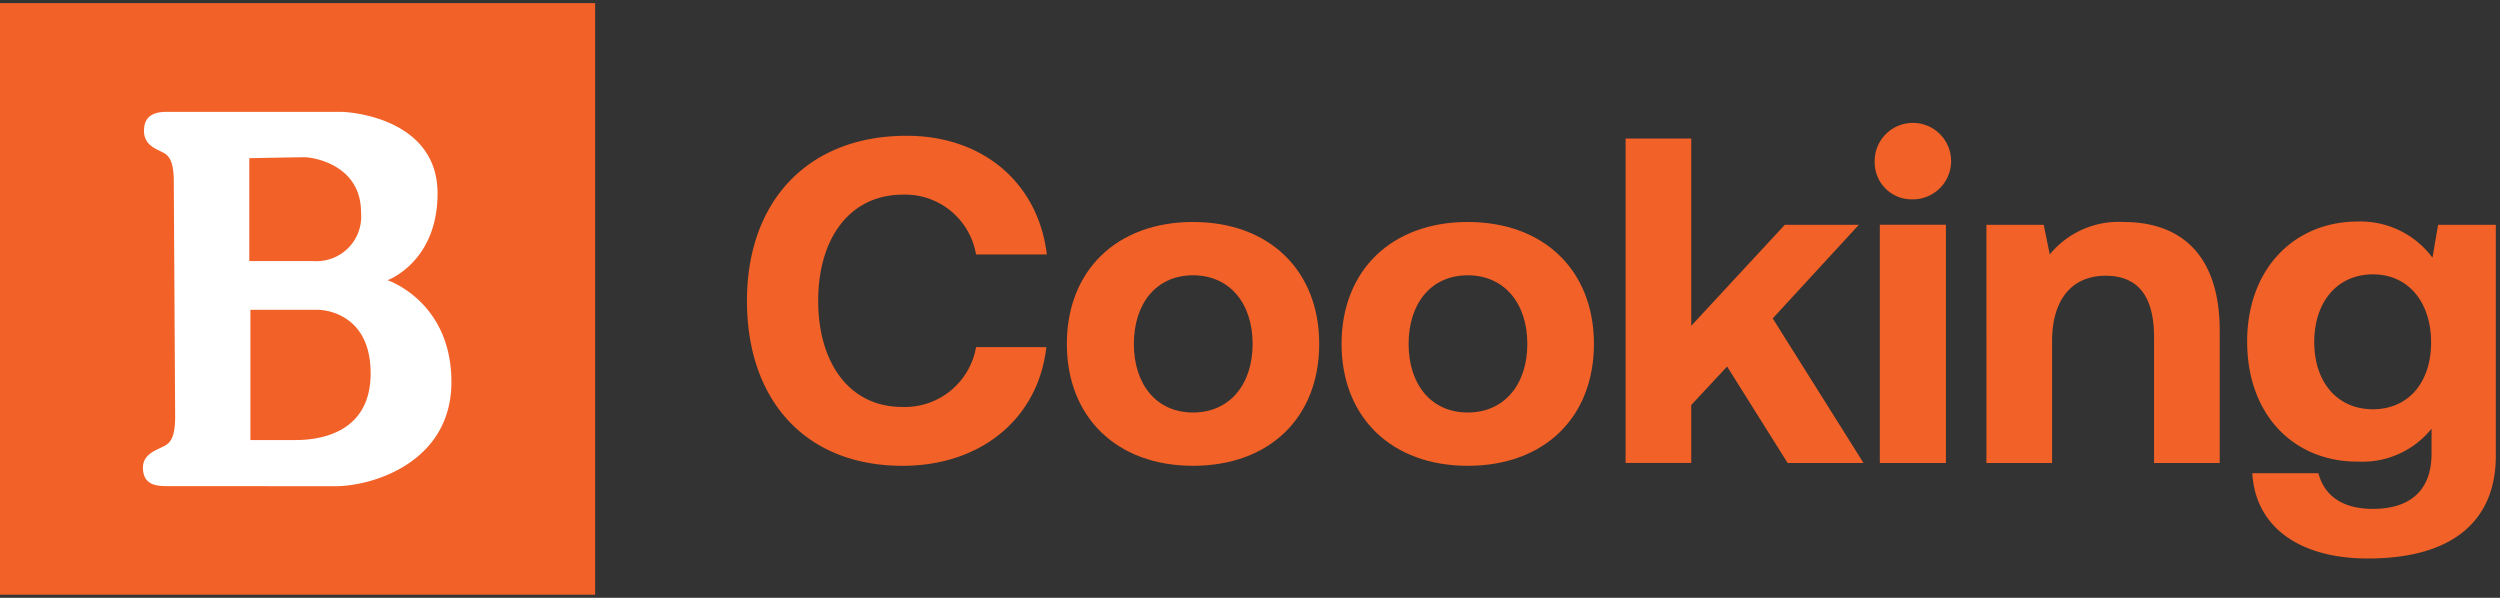<svg xmlns="http://www.w3.org/2000/svg" xmlns:xlink="http://www.w3.org/1999/xlink" width="184" height="44" viewBox="0 0 184 44">
  <rect x="0" y="0" width="184" height="44" fill="#333333" stroke="none"/>
  <defs>
    <clipPath id="clip-path">
      <rect id="Rectangle_1090" data-name="Rectangle 1090" width="183.692" height="44" fill="none"/>
    </clipPath>
  </defs>
  <g id="B_Cooking" transform="translate(0 0)">
    <g id="Group_1186" data-name="Group 1186" transform="translate(0 0)">
      <rect id="Rectangle_1089" data-name="Rectangle 1089" width="43.803" height="43.542" transform="translate(0 0.229)" fill="#f26127"/>
      <g id="Group_1185" data-name="Group 1185" transform="translate(0.308 0)">
        <g id="Group_1184" data-name="Group 1184" clip-path="url(#clip-path)">
          <path id="Path_1542" data-name="Path 1542" d="M22.918,14.94v7.572h4.7a3.291,3.291,0,0,0,3.524-3.586c0-3.508-3.524-4.054-4.15-4.054s-4.072.068-4.072.068M23,35.686h3.289c1.331,0,5.56-.234,5.56-4.912S28.008,26.1,28.008,26.1H23Zm-6.187,3.39c-.783,0-1.722-.116-1.722-1.364,0-.935.882-1.247,1.352-1.48s1.018-.39,1.018-2.261l-.1-17.3c0-1.871-.549-2.028-1.018-2.261s-1.175-.545-1.175-1.481c0-1.247.94-1.4,1.722-1.4H29.574c1.253,0,7.2.7,7.2,6,0,5.066-3.68,6.391-3.68,6.391s4.7,1.559,4.7,7.485-5.8,7.677-8.536,7.677Z" transform="translate(-4.878 -3.298)" fill="#fff"/>
          <path id="Path_1543" data-name="Path 1543" d="M78.871,26.218c0-7.334,4.489-12.145,11.754-12.145,5.689,0,9.7,3.548,10.315,8.733h-5.21a5.291,5.291,0,0,0-5.38-4.4c-3.907,0-6.237,3.206-6.237,7.812,0,4.571,2.3,7.812,6.169,7.812a5.312,5.312,0,0,0,5.448-4.4h5.175c-.583,5.185-4.729,8.733-10.589,8.733-7.128,0-11.446-4.81-11.446-12.144" transform="translate(-24.202 -4.08)" fill="#f26127"/>
          <path id="Path_1544" data-name="Path 1544" d="M112.647,32.19c0-5.391,3.666-8.973,9.287-8.973s9.287,3.582,9.287,8.973c0,5.423-3.667,8.972-9.287,8.972s-9.287-3.582-9.287-8.972m13.673,0c0-2.968-1.679-5.049-4.387-5.049s-4.352,2.081-4.352,5.049,1.645,5.049,4.352,5.049,4.387-2.081,4.387-5.049" transform="translate(-34.435 -6.879)" fill="#f26127"/>
          <path id="Path_1545" data-name="Path 1545" d="M141.654,32.19c0-5.391,3.666-8.973,9.287-8.973s9.287,3.582,9.287,8.973c0,5.423-3.667,8.972-9.287,8.972s-9.287-3.582-9.287-8.972m13.673,0c0-2.968-1.679-5.049-4.386-5.049s-4.352,2.081-4.352,5.049,1.645,5.049,4.352,5.049,4.386-2.081,4.386-5.049" transform="translate(-43.223 -6.879)" fill="#f26127"/>
          <path id="Path_1546" data-name="Path 1546" d="M171.644,14.368h4.832V28.149l6.888-7.436h5.449l-6.34,6.891,6.683,10.643H183.57l-4.455-7.1-2.639,2.832v4.264h-4.832Z" transform="translate(-52.308 -4.17)" fill="#f26127"/>
          <path id="Path_1547" data-name="Path 1547" d="M197.947,15.72a2.813,2.813,0,1,1,2.81,2.7,2.717,2.717,0,0,1-2.81-2.7m.377,4.571h4.866V37.827h-4.866Z" transform="translate(-60.277 -3.749)" fill="#f26127"/>
          <path id="Path_1548" data-name="Path 1548" d="M226.915,31.234v9.723h-4.832V31.711c0-2.968-1.131-4.537-3.564-4.537-2.5,0-3.941,1.774-3.941,4.811v8.972h-4.832V23.422h4.215l.445,2.184a6.55,6.55,0,0,1,5.449-2.388c3.8,0,7.06,2.014,7.06,8.017" transform="translate(-63.852 -6.879)" fill="#f26127"/>
          <path id="Path_1549" data-name="Path 1549" d="M251.328,23.407h4.249V40.43c0,4.332-2.672,7.539-9.424,7.539-4.9,0-8.259-2.218-8.5-6.277h4.866c.445,1.671,1.782,2.626,4.01,2.626,2.707,0,4.317-1.33,4.317-4.059V38.417a6.521,6.521,0,0,1-5.38,2.422c-4.729.034-8.19-3.411-8.19-8.836,0-5.355,3.461-8.835,8.156-8.835a6.6,6.6,0,0,1,5.483,2.661Zm-.514,8.665c0-2.934-1.645-5.015-4.283-5.015s-4.318,2.048-4.318,4.981,1.679,4.947,4.318,4.947,4.283-2.012,4.283-4.912" transform="translate(-72.193 -6.864)" fill="#f26127"/>
        </g>
      </g>
    </g>
  </g>
</svg>
